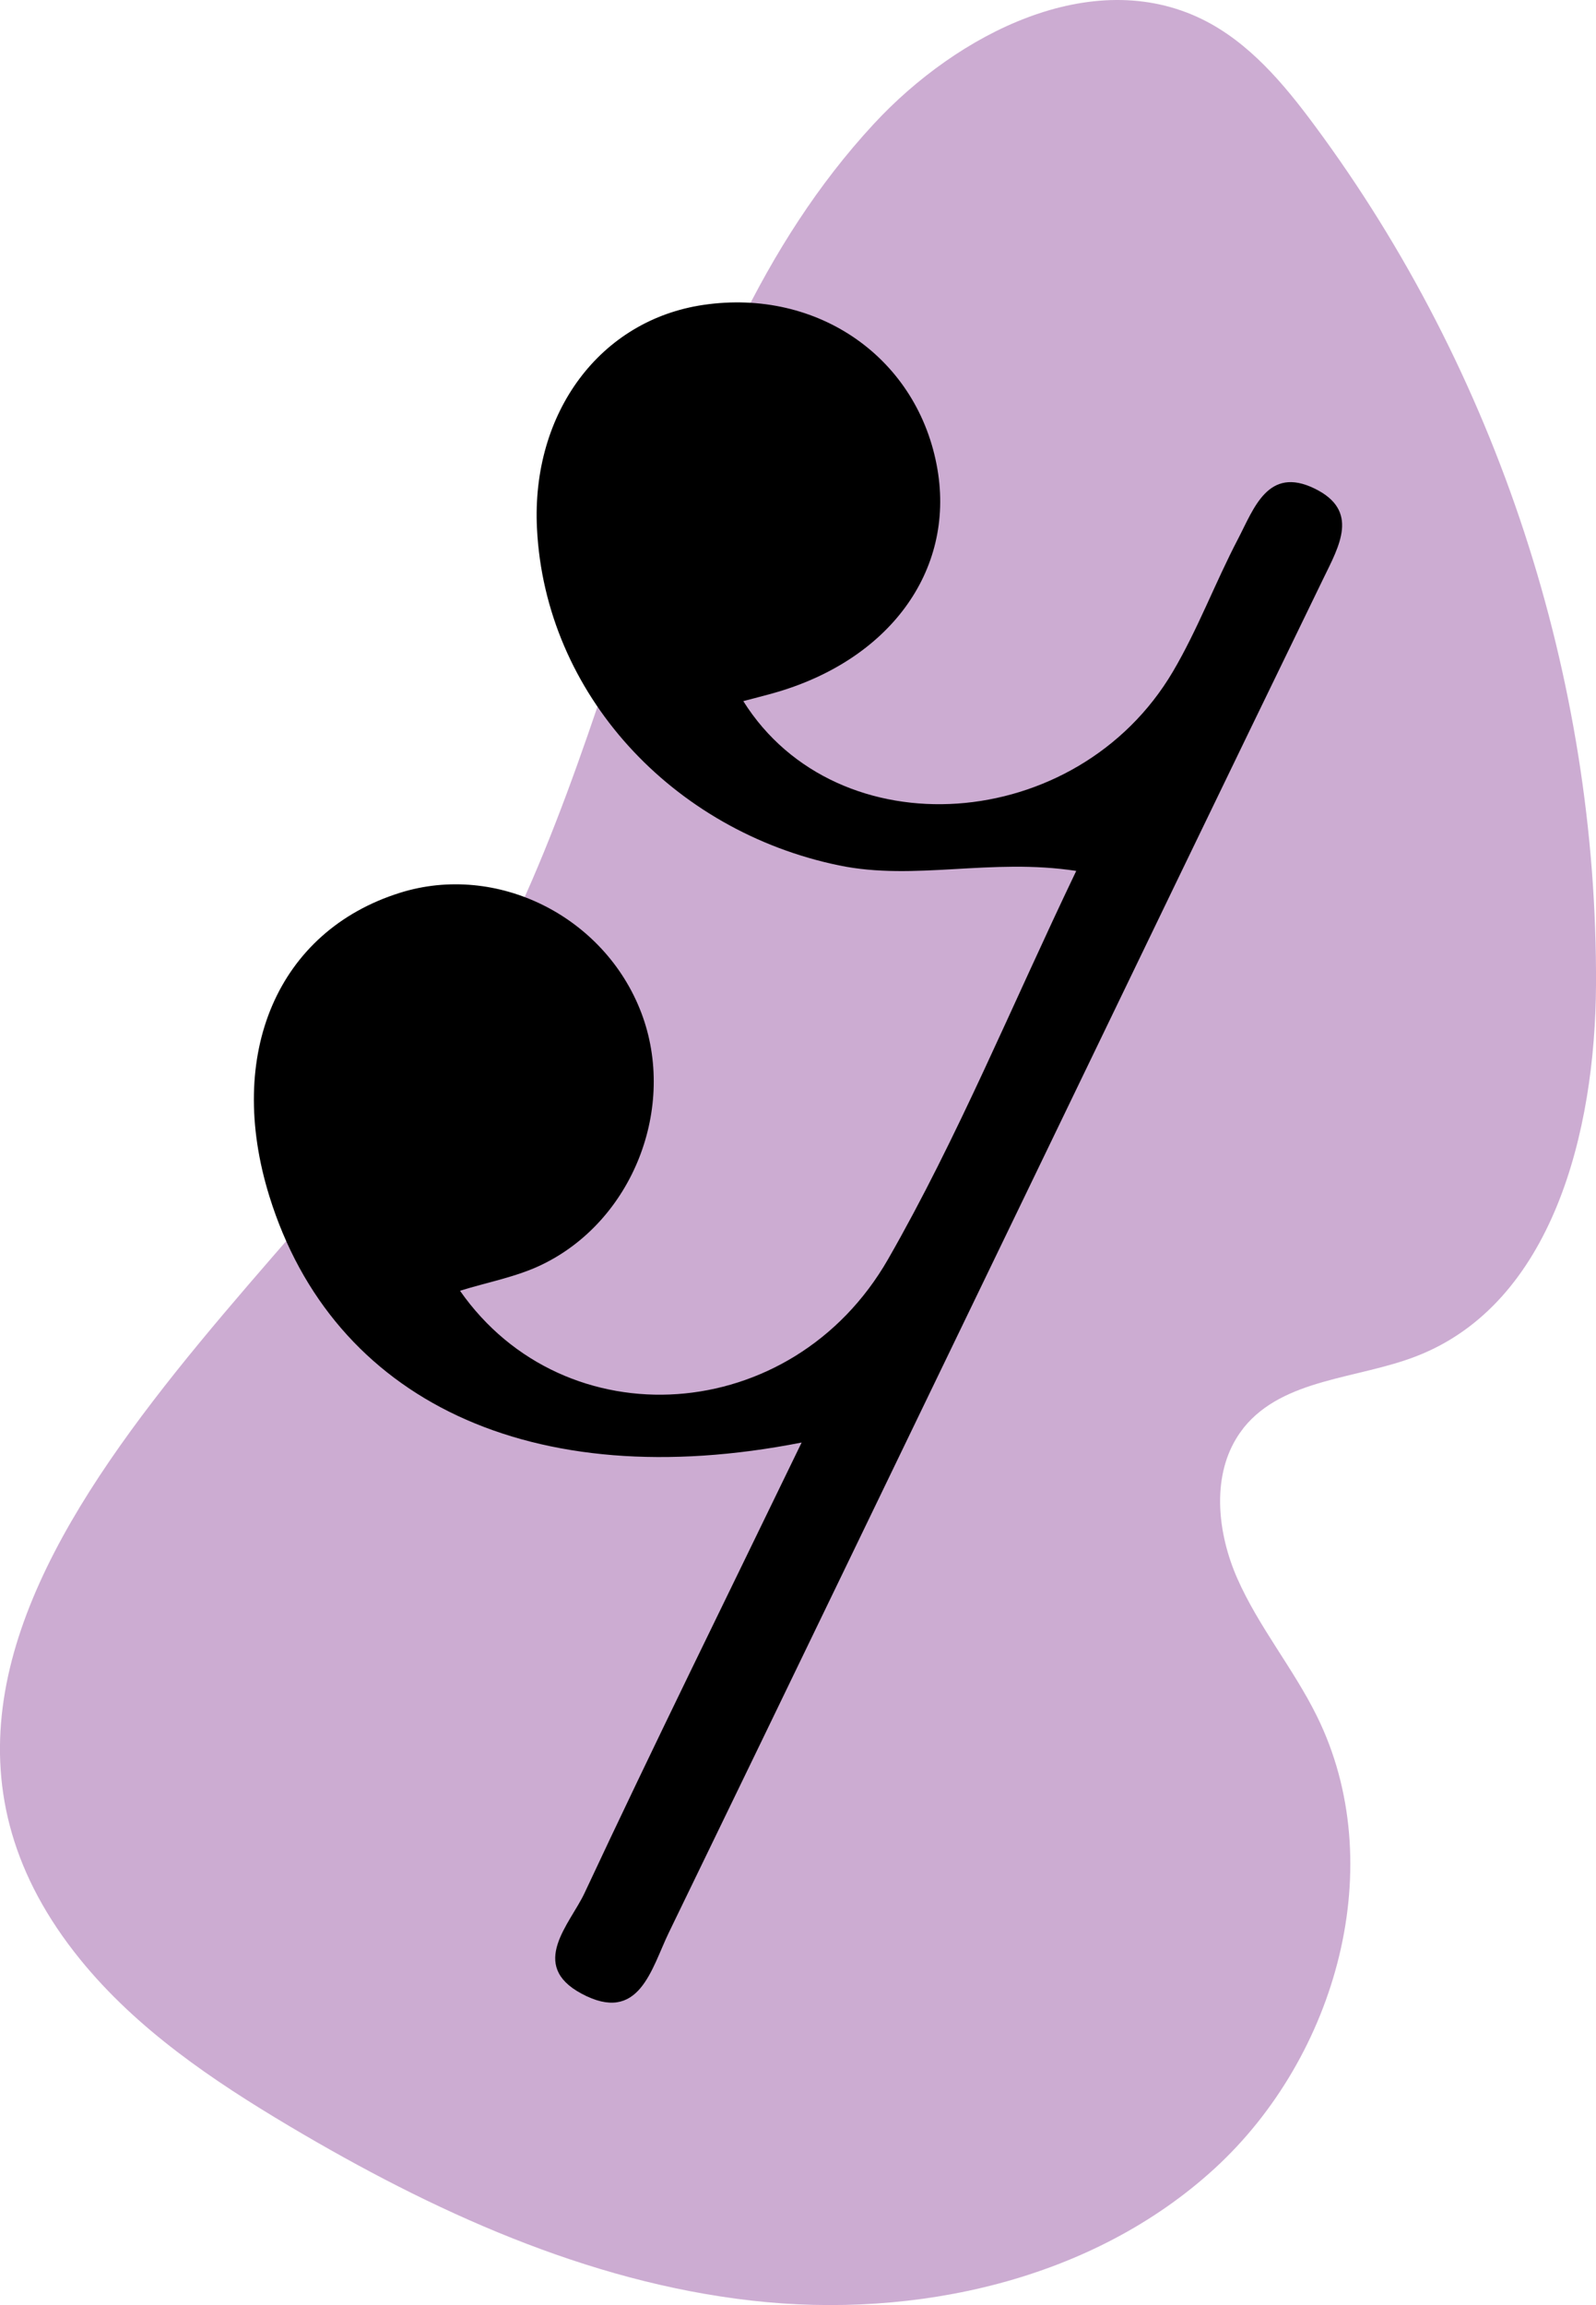 <?xml version="1.0" encoding="utf-8"?>
<!-- Generator: Adobe Illustrator 23.0.1, SVG Export Plug-In . SVG Version: 6.00 Build 0)  -->
<svg version="1.1" id="Layer_1" xmlns="http://www.w3.org/2000/svg" xmlns:xlink="http://www.w3.org/1999/xlink" x="0px" y="0px"
	 viewBox="0 0 180 259.86" style="enable-background:new 0 0 180 259.86;" xml:space="preserve">
<style type="text/css">
	.st0{fill:#CCACD2;}
	.st1{fill:#BAE0CD;}
	.st2{fill:#FFE2A9;}
	.st3{fill:#C1E0DD;}
</style>
<path class="st0" d="M139.43,162.16c-2.78,4.57-2.09,10.77,0.11,15.77c2.41,5.47,6.32,10.15,8.97,15.51
	c8.29,16.75,2.28,38.35-11.49,50.99c-13.77,12.63-33.71,17.03-52.28,14.92c-18.57-2.11-35.99-10.1-52.06-19.64
	c-8.7-5.17-17.25-10.95-23.63-18.81c-30.74-37.87,25.21-76.65,43.02-106.07C71.36,82.97,73.23,41.31,98.54,13.98
	c9.46-10.22,24.59-17.94,37.08-11.79c5.23,2.58,9.12,7.2,12.59,11.88c20.64,27.8,31.97,62.39,31.79,97.01
	c-0.09,16.48-4.89,35.85-20.26,41.81c-6.64,2.58-14.94,2.49-19.44,8.02C139.98,161.32,139.69,161.73,139.43,162.16z"/>
<path d="M90.41,162.62c-30.53,6-52.88-4.77-60.02-27.73c-5.01-16.09,0.94-29.92,14.71-34.24c10.92-3.43,23.08,2.62,27.23,13.53
	c4.04,10.64-0.94,23.47-11.28,28.42c-2.84,1.36-6.05,1.94-9.17,2.91c11.82,16.92,37.45,15.33,48.28-3.56
	c7.86-13.71,13.89-28.47,21.22-43.77c-9.67-1.48-18.18,1.15-26.75-0.62c-18.79-3.88-33.15-19.32-34.07-38.01
	c-0.64-13.04,7.13-23.47,18.78-25.18c12.95-1.9,24.26,6.04,26.39,18.55c1.95,11.48-5.47,21.58-18.58,25.24
	c-1.09,0.3-2.18,0.58-3.32,0.88c10.61,16.89,37.64,15.02,48.46-3.34c2.81-4.77,4.77-10.04,7.35-14.97c1.78-3.41,3.36-8.21,8.61-5.66
	c5.13,2.49,2.79,6.47,0.98,10.19c-11.13,22.9-22.19,45.84-33.26,68.77c-13.5,27.94-26.98,55.9-40.53,83.82
	c-1.99,4.1-3.34,10.4-9.87,6.89c-5.99-3.22-1.28-7.84,0.36-11.34C73.67,196.85,81.77,180.47,90.41,162.62z"/>
</svg>
